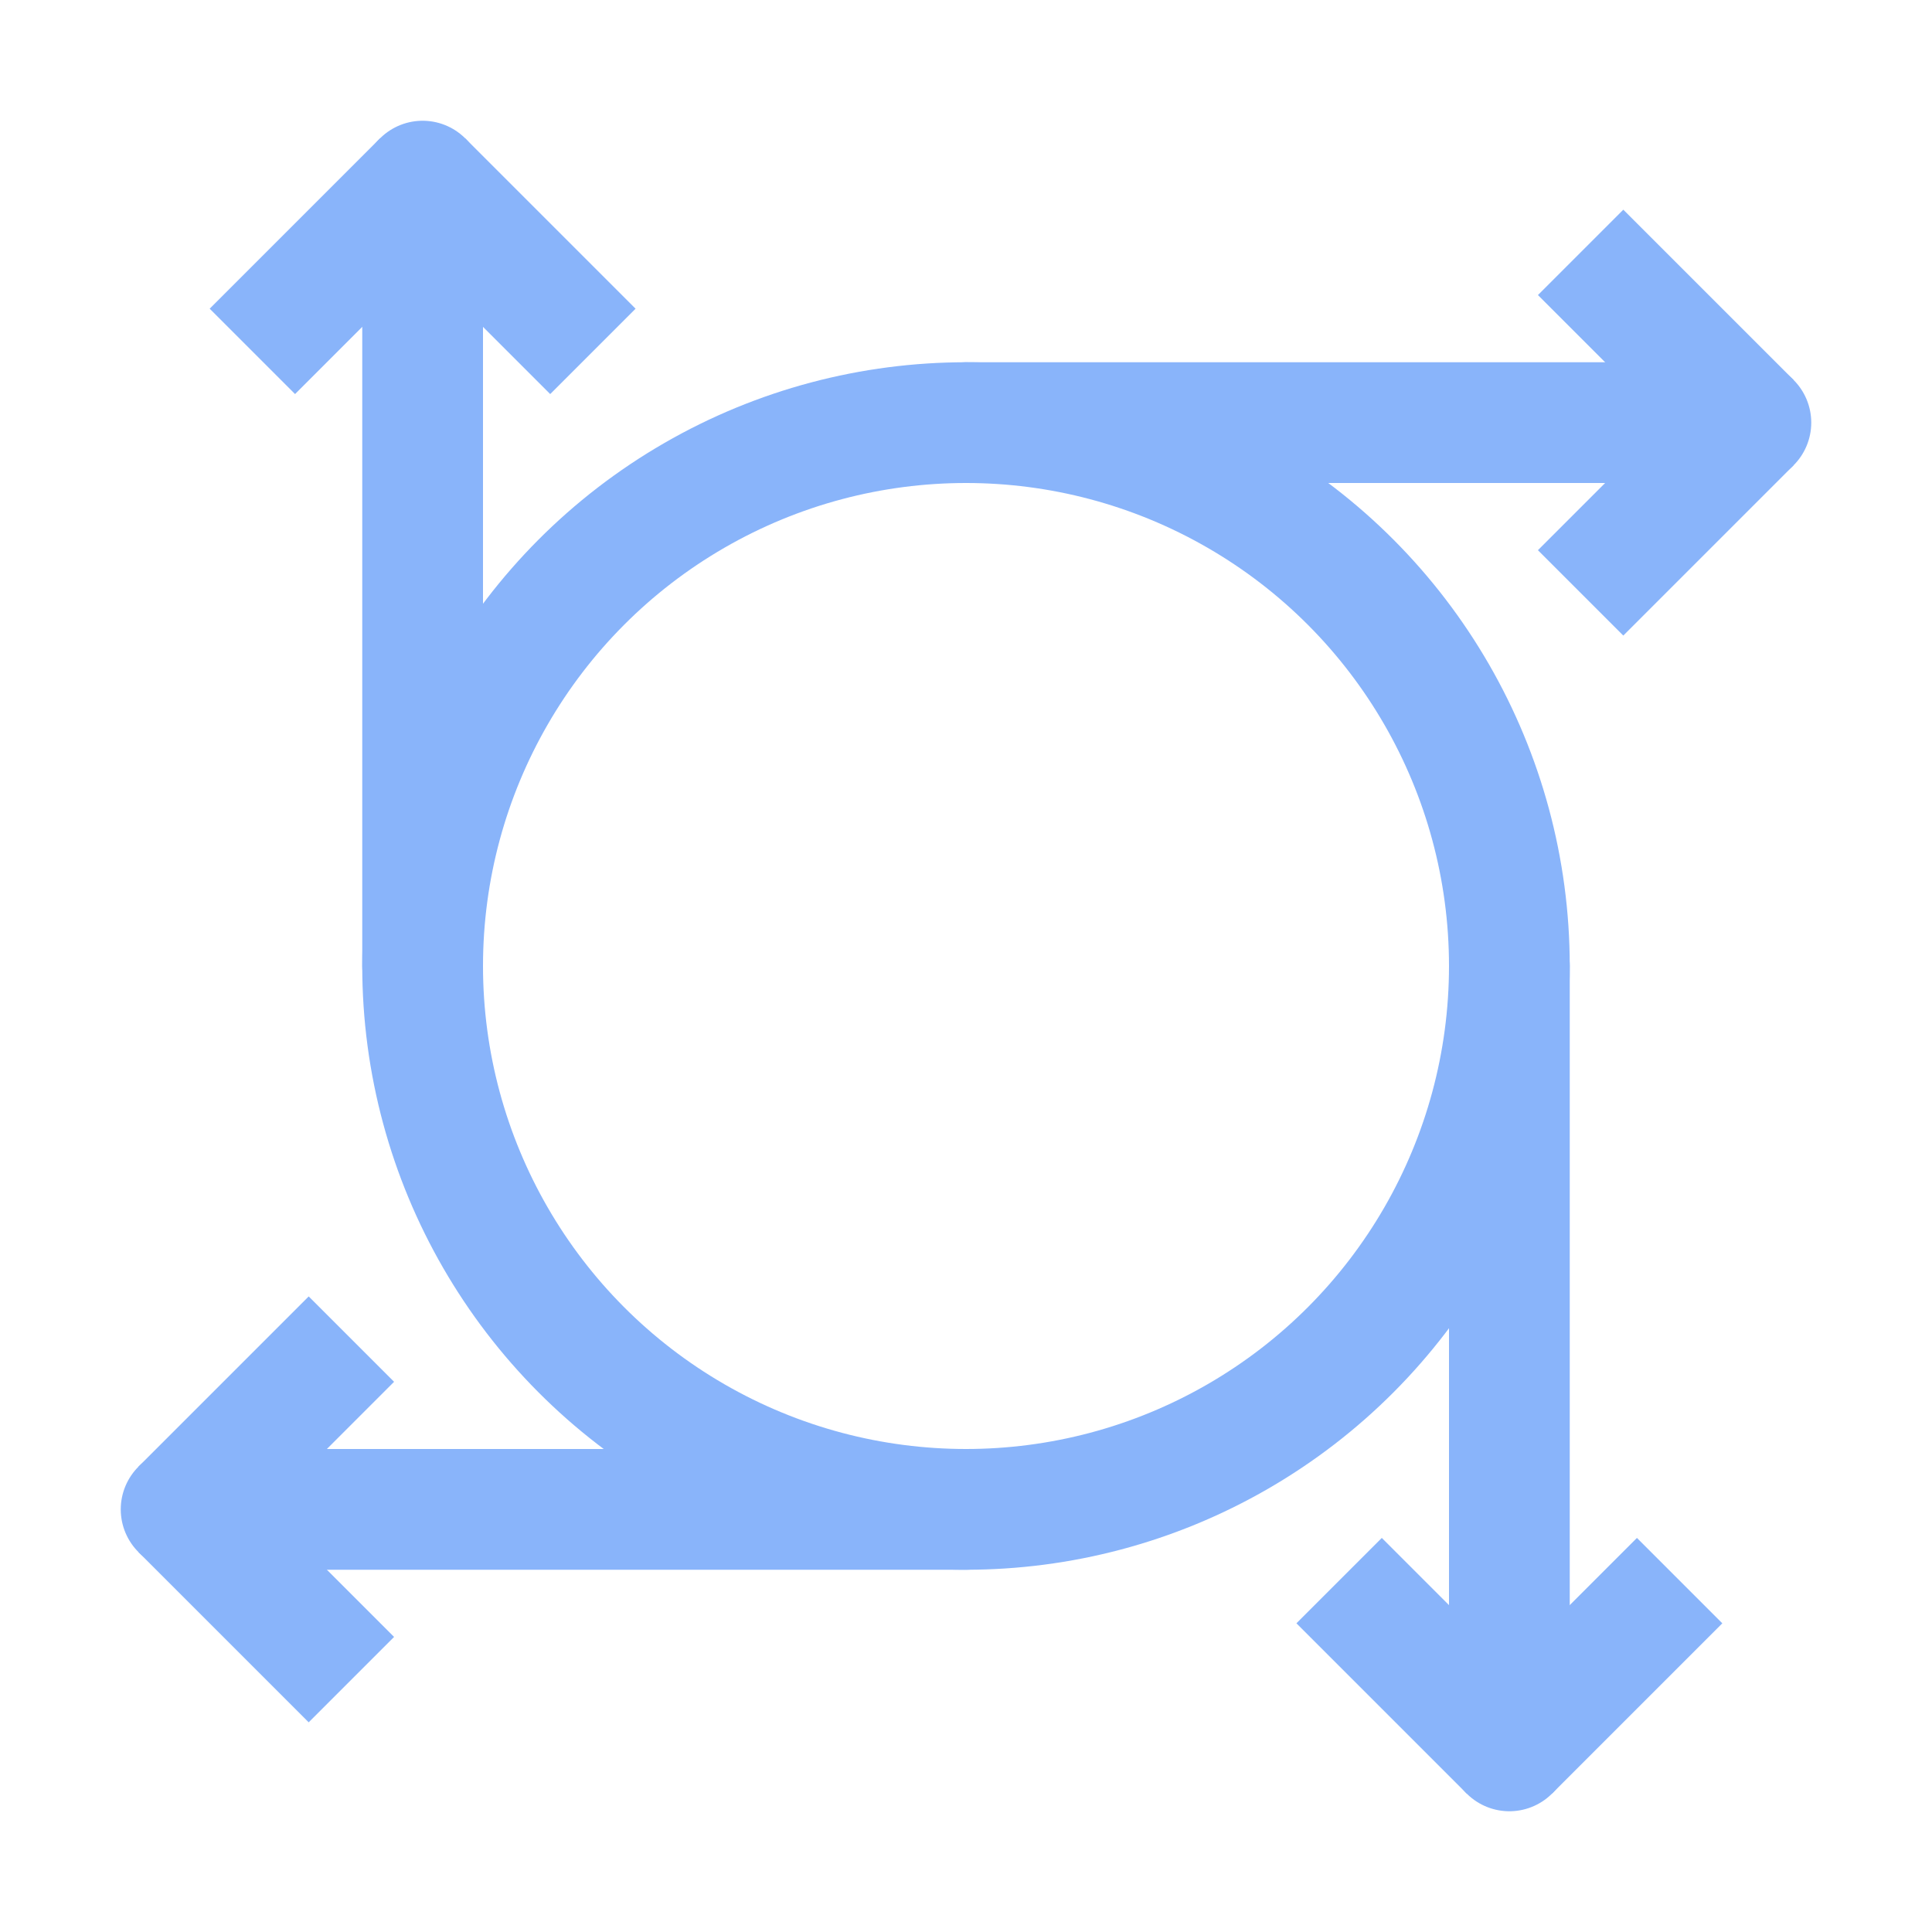 <svg xmlns="http://www.w3.org/2000/svg" width="16" height="16"><g fill="none" fill-rule="evenodd" stroke="#89b4fa"><circle cx="8" cy="8" r="4.5" stroke-linecap="round"/><path stroke-linecap="round" d="M8 3.5h6.5M3.5 8V1.5m4.5 11H1.5m11-4.5v6.5"/><path d="m14.5 3.5-1.41-1.41M14.5 3.5l-1.41 1.41M3.5 1.5 2.09 2.91M3.5 1.5l1.41 1.41M1.5 12.5l1.41 1.41M1.5 12.5l1.41-1.41m9.59 3.41 1.41-1.41M12.5 14.5l-1.41-1.41"/></g></svg>